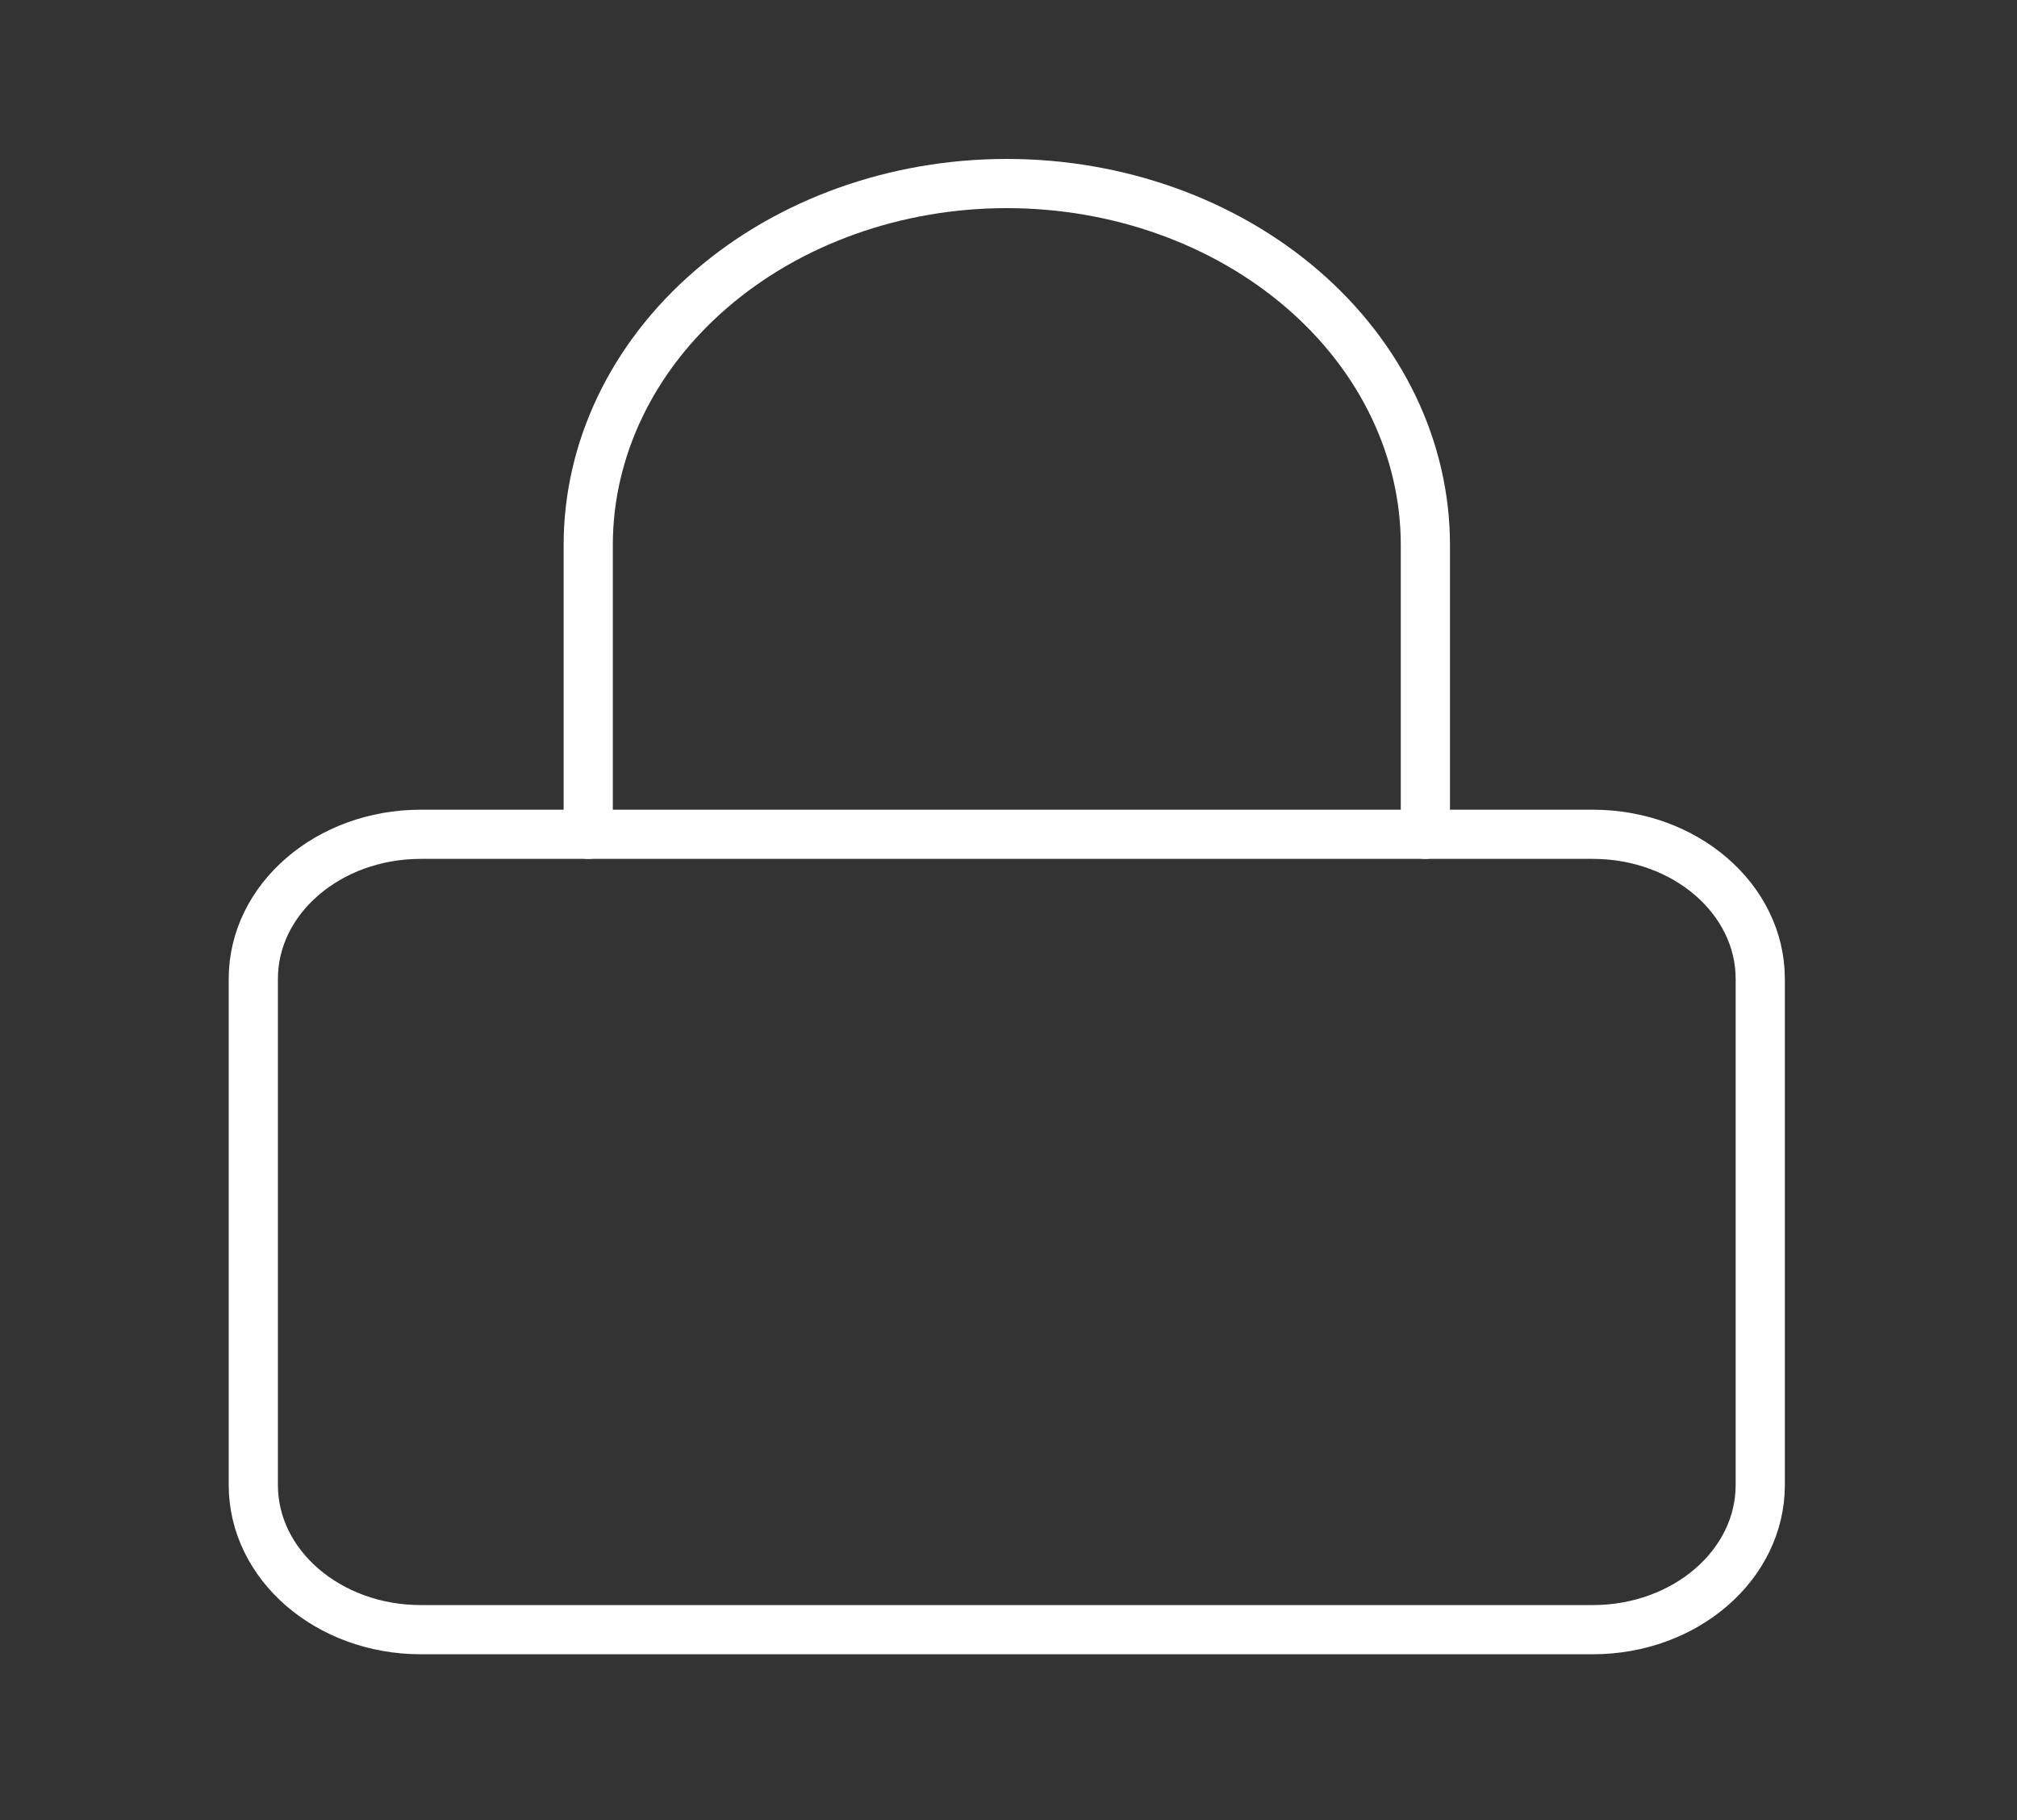 <svg width="41" height="37" viewBox="0 0 41 37" fill="none" xmlns="http://www.w3.org/2000/svg">
<rect x="0" y="0" width="41" height="37" fill="#333333" stroke="none"/>
<path d="M32.377 16.96H8.553C6.673 16.96 5.149 18.276 5.149 19.9V30.189C5.149 31.813 6.673 33.129 8.553 33.129H32.377C34.257 33.129 35.781 31.813 35.781 30.189V19.9C35.781 18.276 34.257 16.96 32.377 16.96Z" stroke="white" stroke-linecap="round" stroke-linejoin="round"/>
<path d="M11.957 16.96V11.08C11.957 9.131 12.853 7.262 14.449 5.884C16.044 4.505 18.209 3.731 20.465 3.731C22.722 3.731 24.886 4.505 26.482 5.884C28.078 7.262 28.974 9.131 28.974 11.08V16.96" stroke="white" stroke-linecap="round" stroke-linejoin="round"/>
</svg>
